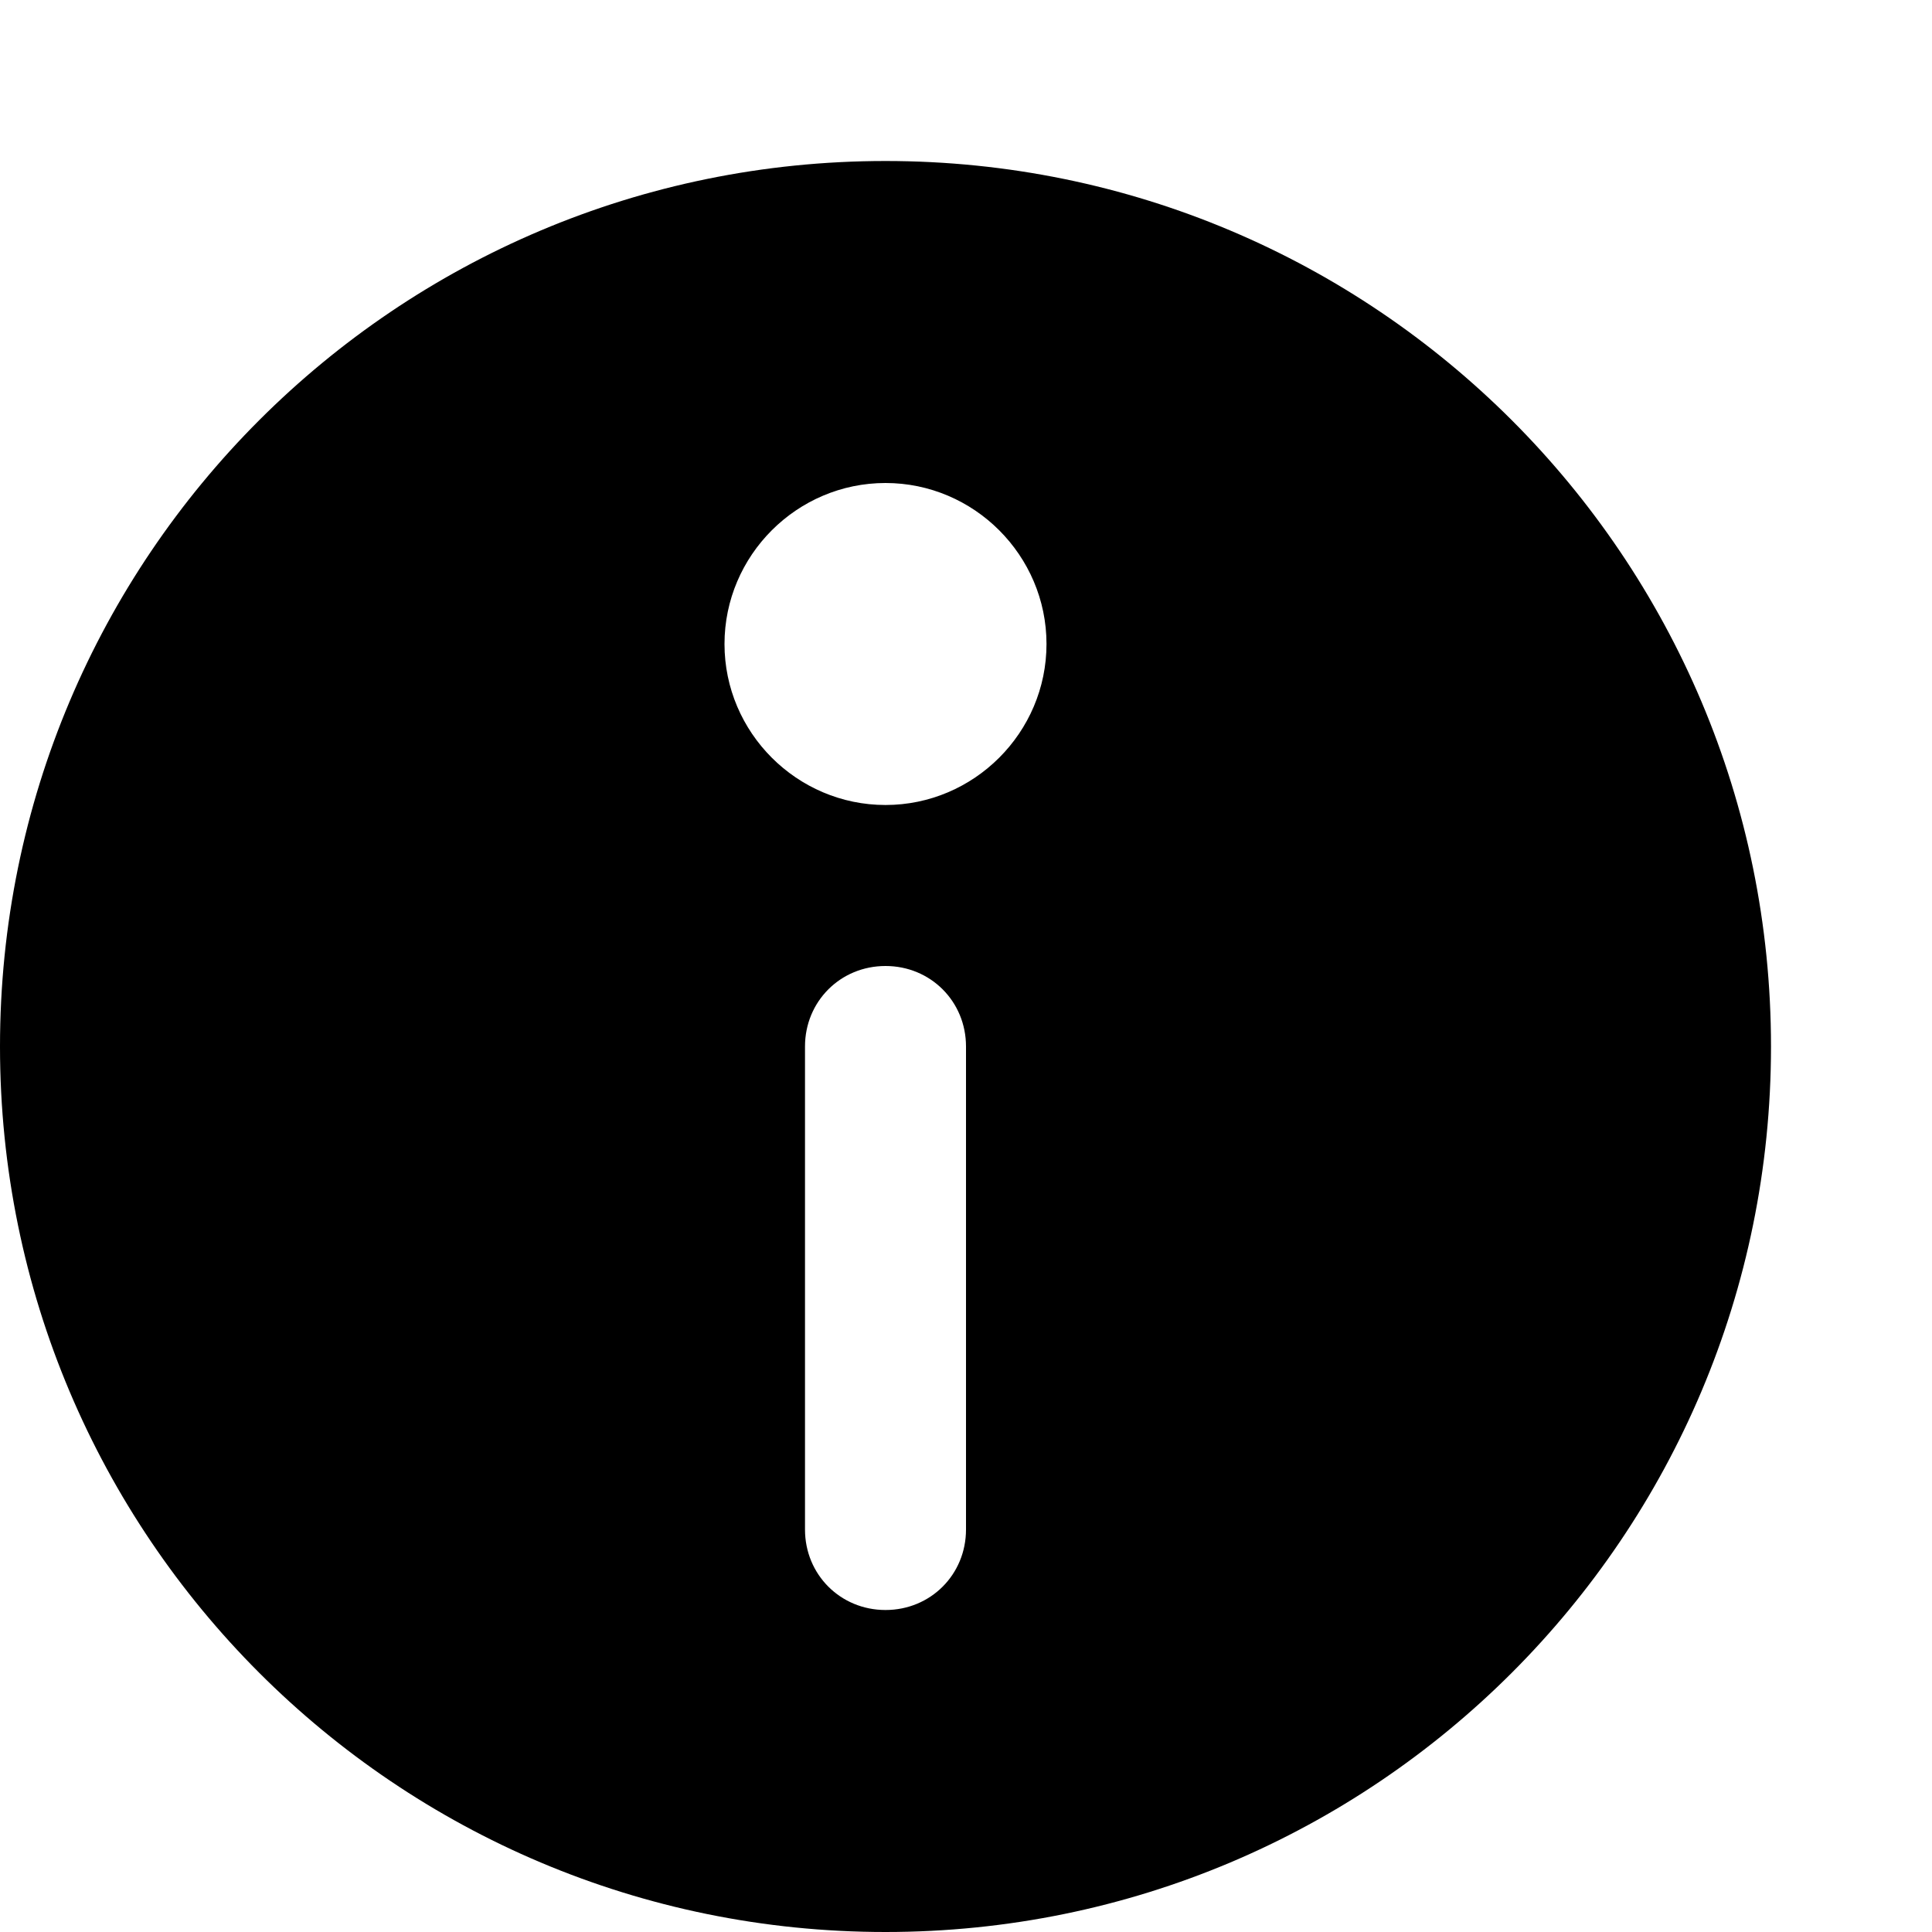 <svg xmlns="http://www.w3.org/2000/svg" width="3em" height="3em" viewBox="0 0 12 12"><path fill="currentColor" d="M5.5 12C2.46 12 0 9.54 0 6.5S2.46 1 5.5 1S11 3.46 11 6.5S8.54 12 5.5 12M5 9.5c0 .28.22.5.5.5s.5-.22.5-.5v-3c0-.28-.22-.5-.5-.5s-.5.22-.5.5zM5.5 3c-.55 0-1 .45-1 1s.45 1 1 1s1-.45 1-1s-.45-1-1-1"/></svg>